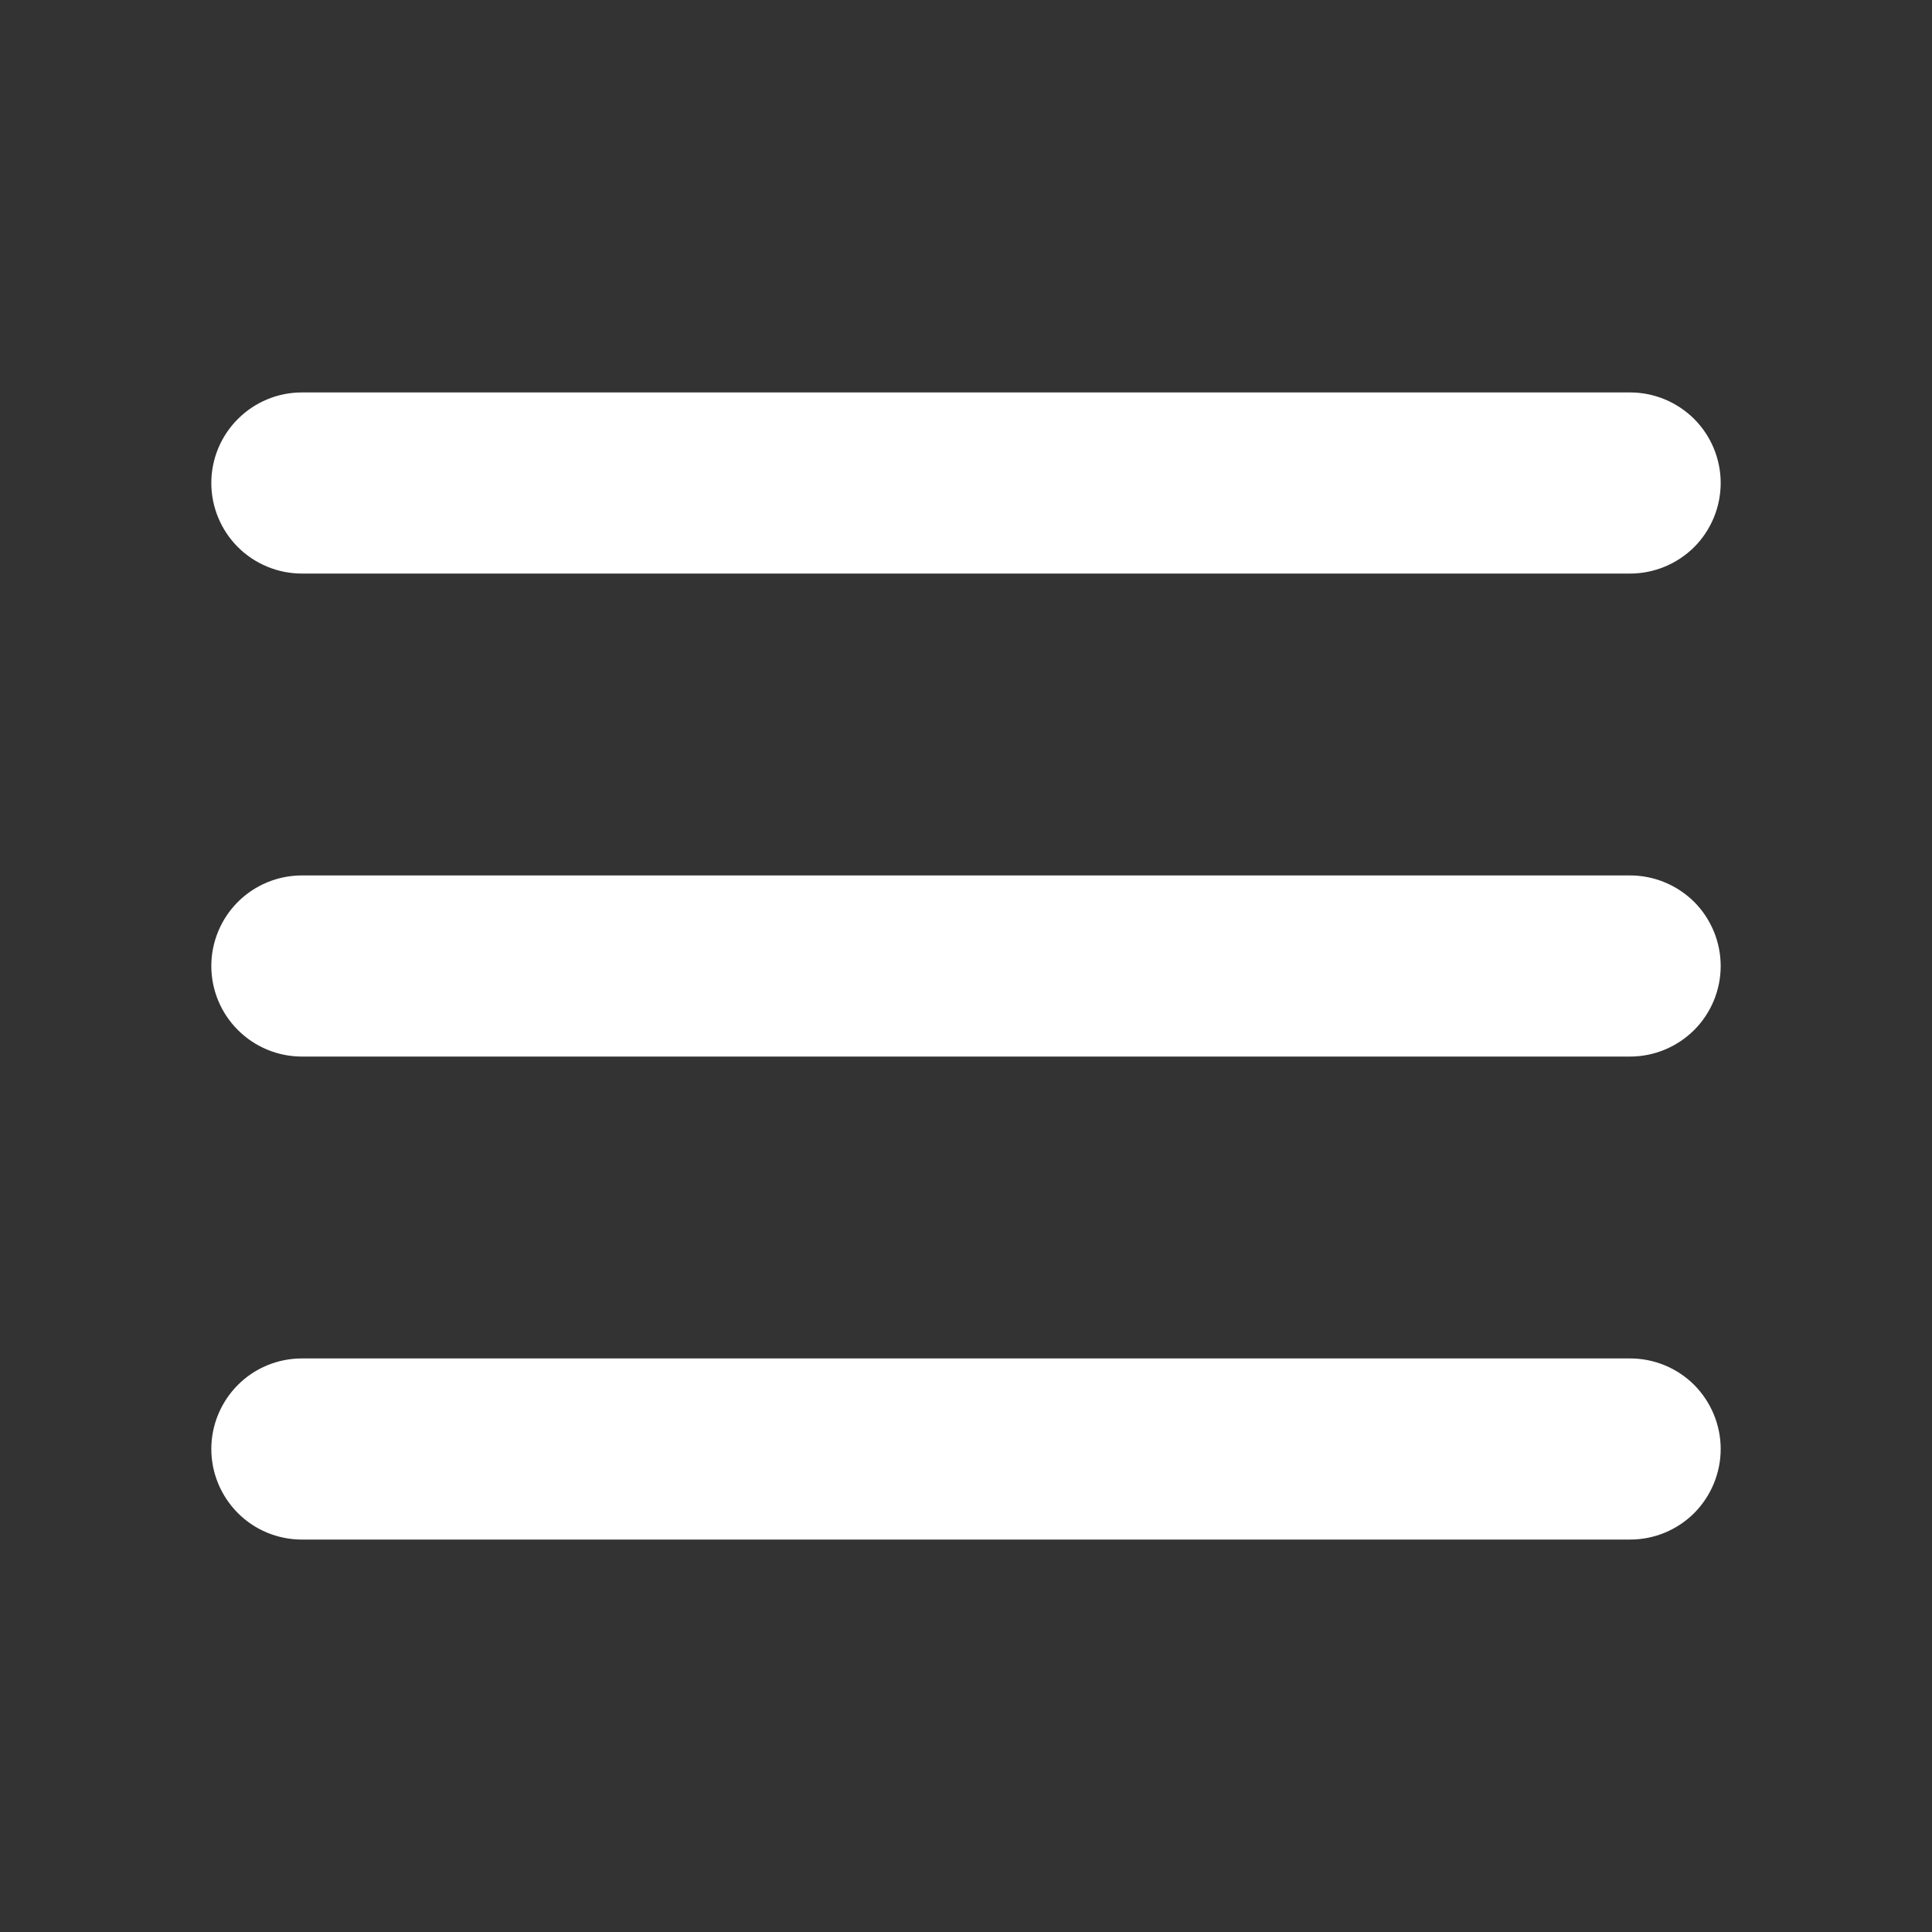 <svg xmlns="http://www.w3.org/2000/svg" xmlns:xlink="http://www.w3.org/1999/xlink" fill="none" version="1.1" width="24" height="24" viewBox="0 0 24 24"><rect x="0" y="0" width="24" height="24" fill="#333333" stroke="none"/><defs><clipPath id="master_svg0_43_3053"><rect x="0" y="0" width="24" height="24" rx="0"/></clipPath></defs><g clip-path="url(#master_svg0_43_3053)"><g><path d="M21.375,12C21.375,12.298,21.256,12.585,21.046,12.795C20.834,13.006,20.548,13.125,20.25,13.125C20.25,13.125,3.75,13.125,3.75,13.125C3.452,13.125,3.165,13.006,2.955,12.795C2.744,12.585,2.625,12.298,2.625,12C2.625,11.702,2.744,11.415,2.955,11.204C3.165,10.994,3.452,10.875,3.75,10.875C3.75,10.875,20.25,10.875,20.25,10.875C20.548,10.875,20.834,10.994,21.046,11.204C21.256,11.415,21.375,11.702,21.375,12ZM3.75,7.125C3.75,7.125,20.25,7.125,20.25,7.125C20.548,7.125,20.834,7.006,21.046,6.796C21.256,6.585,21.375,6.298,21.375,6C21.375,5.702,21.256,5.415,21.046,5.205C20.834,4.994,20.548,4.875,20.25,4.875C20.25,4.875,3.75,4.875,3.75,4.875C3.452,4.875,3.165,4.994,2.955,5.205C2.744,5.415,2.625,5.702,2.625,6C2.625,6.298,2.744,6.585,2.955,6.796C3.165,7.006,3.452,7.125,3.75,7.125ZM20.25,16.875C20.25,16.875,3.75,16.875,3.75,16.875C3.452,16.875,3.165,16.993,2.955,17.204C2.744,17.416,2.625,17.702,2.625,18C2.625,18.298,2.744,18.584,2.955,18.796C3.165,19.007,3.452,19.125,3.75,19.125C3.75,19.125,20.25,19.125,20.25,19.125C20.548,19.125,20.834,19.007,21.046,18.796C21.256,18.584,21.375,18.298,21.375,18C21.375,17.702,21.256,17.416,21.046,17.204C20.834,16.993,20.548,16.875,20.25,16.875Z" fill="#FFFFFF" fill-opacity="1"/></g></g></svg>